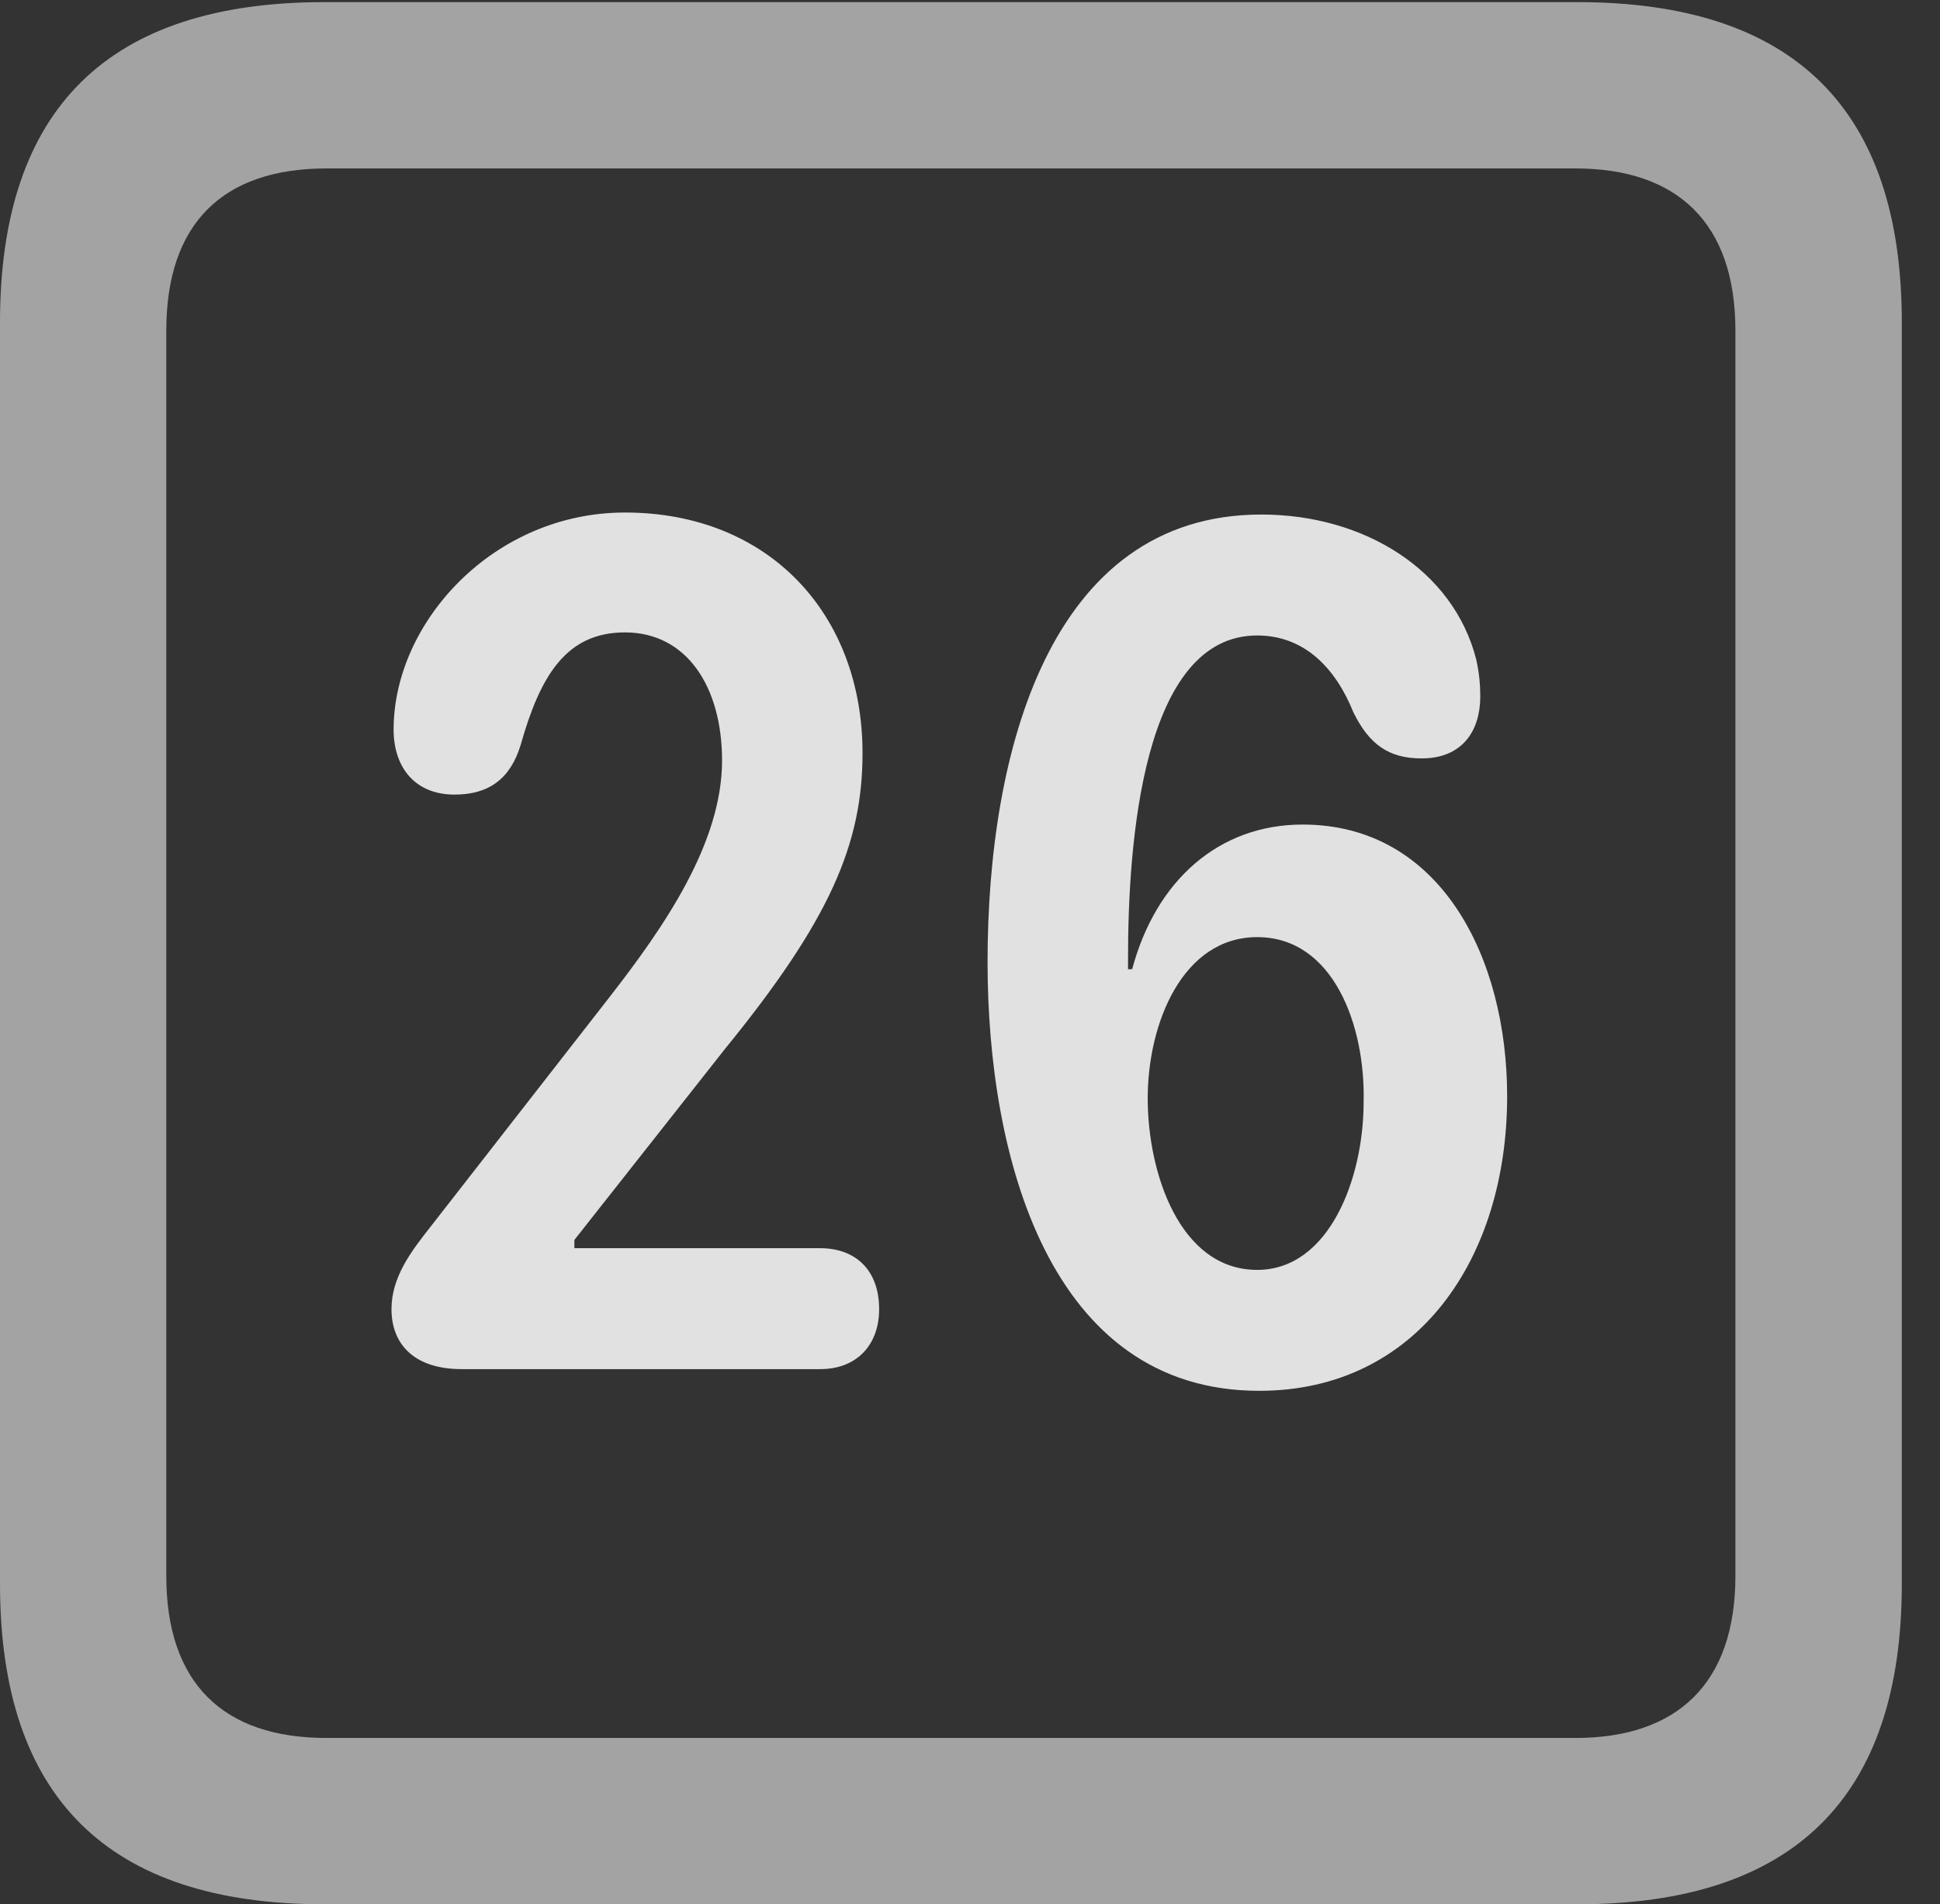 <?xml version="1.0" encoding="UTF-8"?>
<!--Generator: Apple Native CoreSVG 232.5-->
<!DOCTYPE svg
PUBLIC "-//W3C//DTD SVG 1.1//EN"
       "http://www.w3.org/Graphics/SVG/1.1/DTD/svg11.dtd">
<svg version="1.1" xmlns="http://www.w3.org/2000/svg" xmlns:xlink="http://www.w3.org/1999/xlink" width="18.34" height="17.998">
 <rect width="100%" height="100%" fill="#333333" stroke="none"/>
 <g>
  <rect height="17.998" opacity="0" width="18.34" x="0" y="0"/>
  <path d="M3.066 17.998L14.912 17.998C16.963 17.998 17.979 16.982 17.979 14.971L17.979 3.047C17.979 1.035 16.963 0.02 14.912 0.02L3.066 0.02C1.025 0.02 0 1.025 0 3.047L0 14.971C0 16.992 1.025 17.998 3.066 17.998ZM3.086 16.426C2.109 16.426 1.572 15.908 1.572 14.893L1.572 3.125C1.572 2.109 2.109 1.592 3.086 1.592L14.893 1.592C15.859 1.592 16.406 2.109 16.406 3.125L16.406 14.893C16.406 15.908 15.859 16.426 14.893 16.426Z" fill="#ffffff" fill-opacity="0.55"/>
  <path d="M4.365 12.94L7.754 12.94C8.096 12.94 8.311 12.715 8.311 12.373C8.311 12.002 8.086 11.797 7.754 11.797L5.43 11.797L5.43 11.719L6.855 9.912C7.842 8.701 8.154 7.979 8.154 7.119C8.154 5.801 7.266 4.844 5.908 4.844C4.668 4.844 3.721 5.879 3.721 6.895C3.721 7.256 3.926 7.51 4.297 7.51C4.619 7.51 4.824 7.363 4.922 7.041C5.107 6.387 5.352 5.977 5.908 5.977C6.494 5.977 6.826 6.494 6.826 7.188C6.826 7.969 6.279 8.76 5.762 9.424L4.072 11.592C3.887 11.826 3.701 12.07 3.701 12.373C3.701 12.705 3.916 12.94 4.365 12.94ZM11.904 13.145C13.398 13.145 14.248 11.895 14.248 10.361C14.248 9.043 13.613 7.793 12.315 7.793C11.523 7.793 10.928 8.32 10.703 9.16L10.664 9.16C10.664 9.121 10.664 9.082 10.664 9.053C10.664 7.969 10.801 6.006 11.885 6.006C12.334 6.006 12.627 6.318 12.793 6.729C12.94 7.031 13.125 7.168 13.438 7.168C13.828 7.168 13.994 6.904 13.994 6.582C13.994 6.475 13.984 6.357 13.955 6.23C13.74 5.391 12.9 4.863 11.924 4.863C9.922 4.863 9.336 7.109 9.336 9.092C9.336 10.938 9.922 13.145 11.904 13.145ZM11.885 12.002C11.152 12.002 10.85 11.084 10.85 10.381C10.85 9.668 11.182 8.857 11.885 8.857C12.607 8.857 12.91 9.697 12.891 10.42C12.891 11.133 12.568 12.002 11.885 12.002Z" fill="#ffffff" fill-opacity="0.85"/>
 </g>
</svg>
